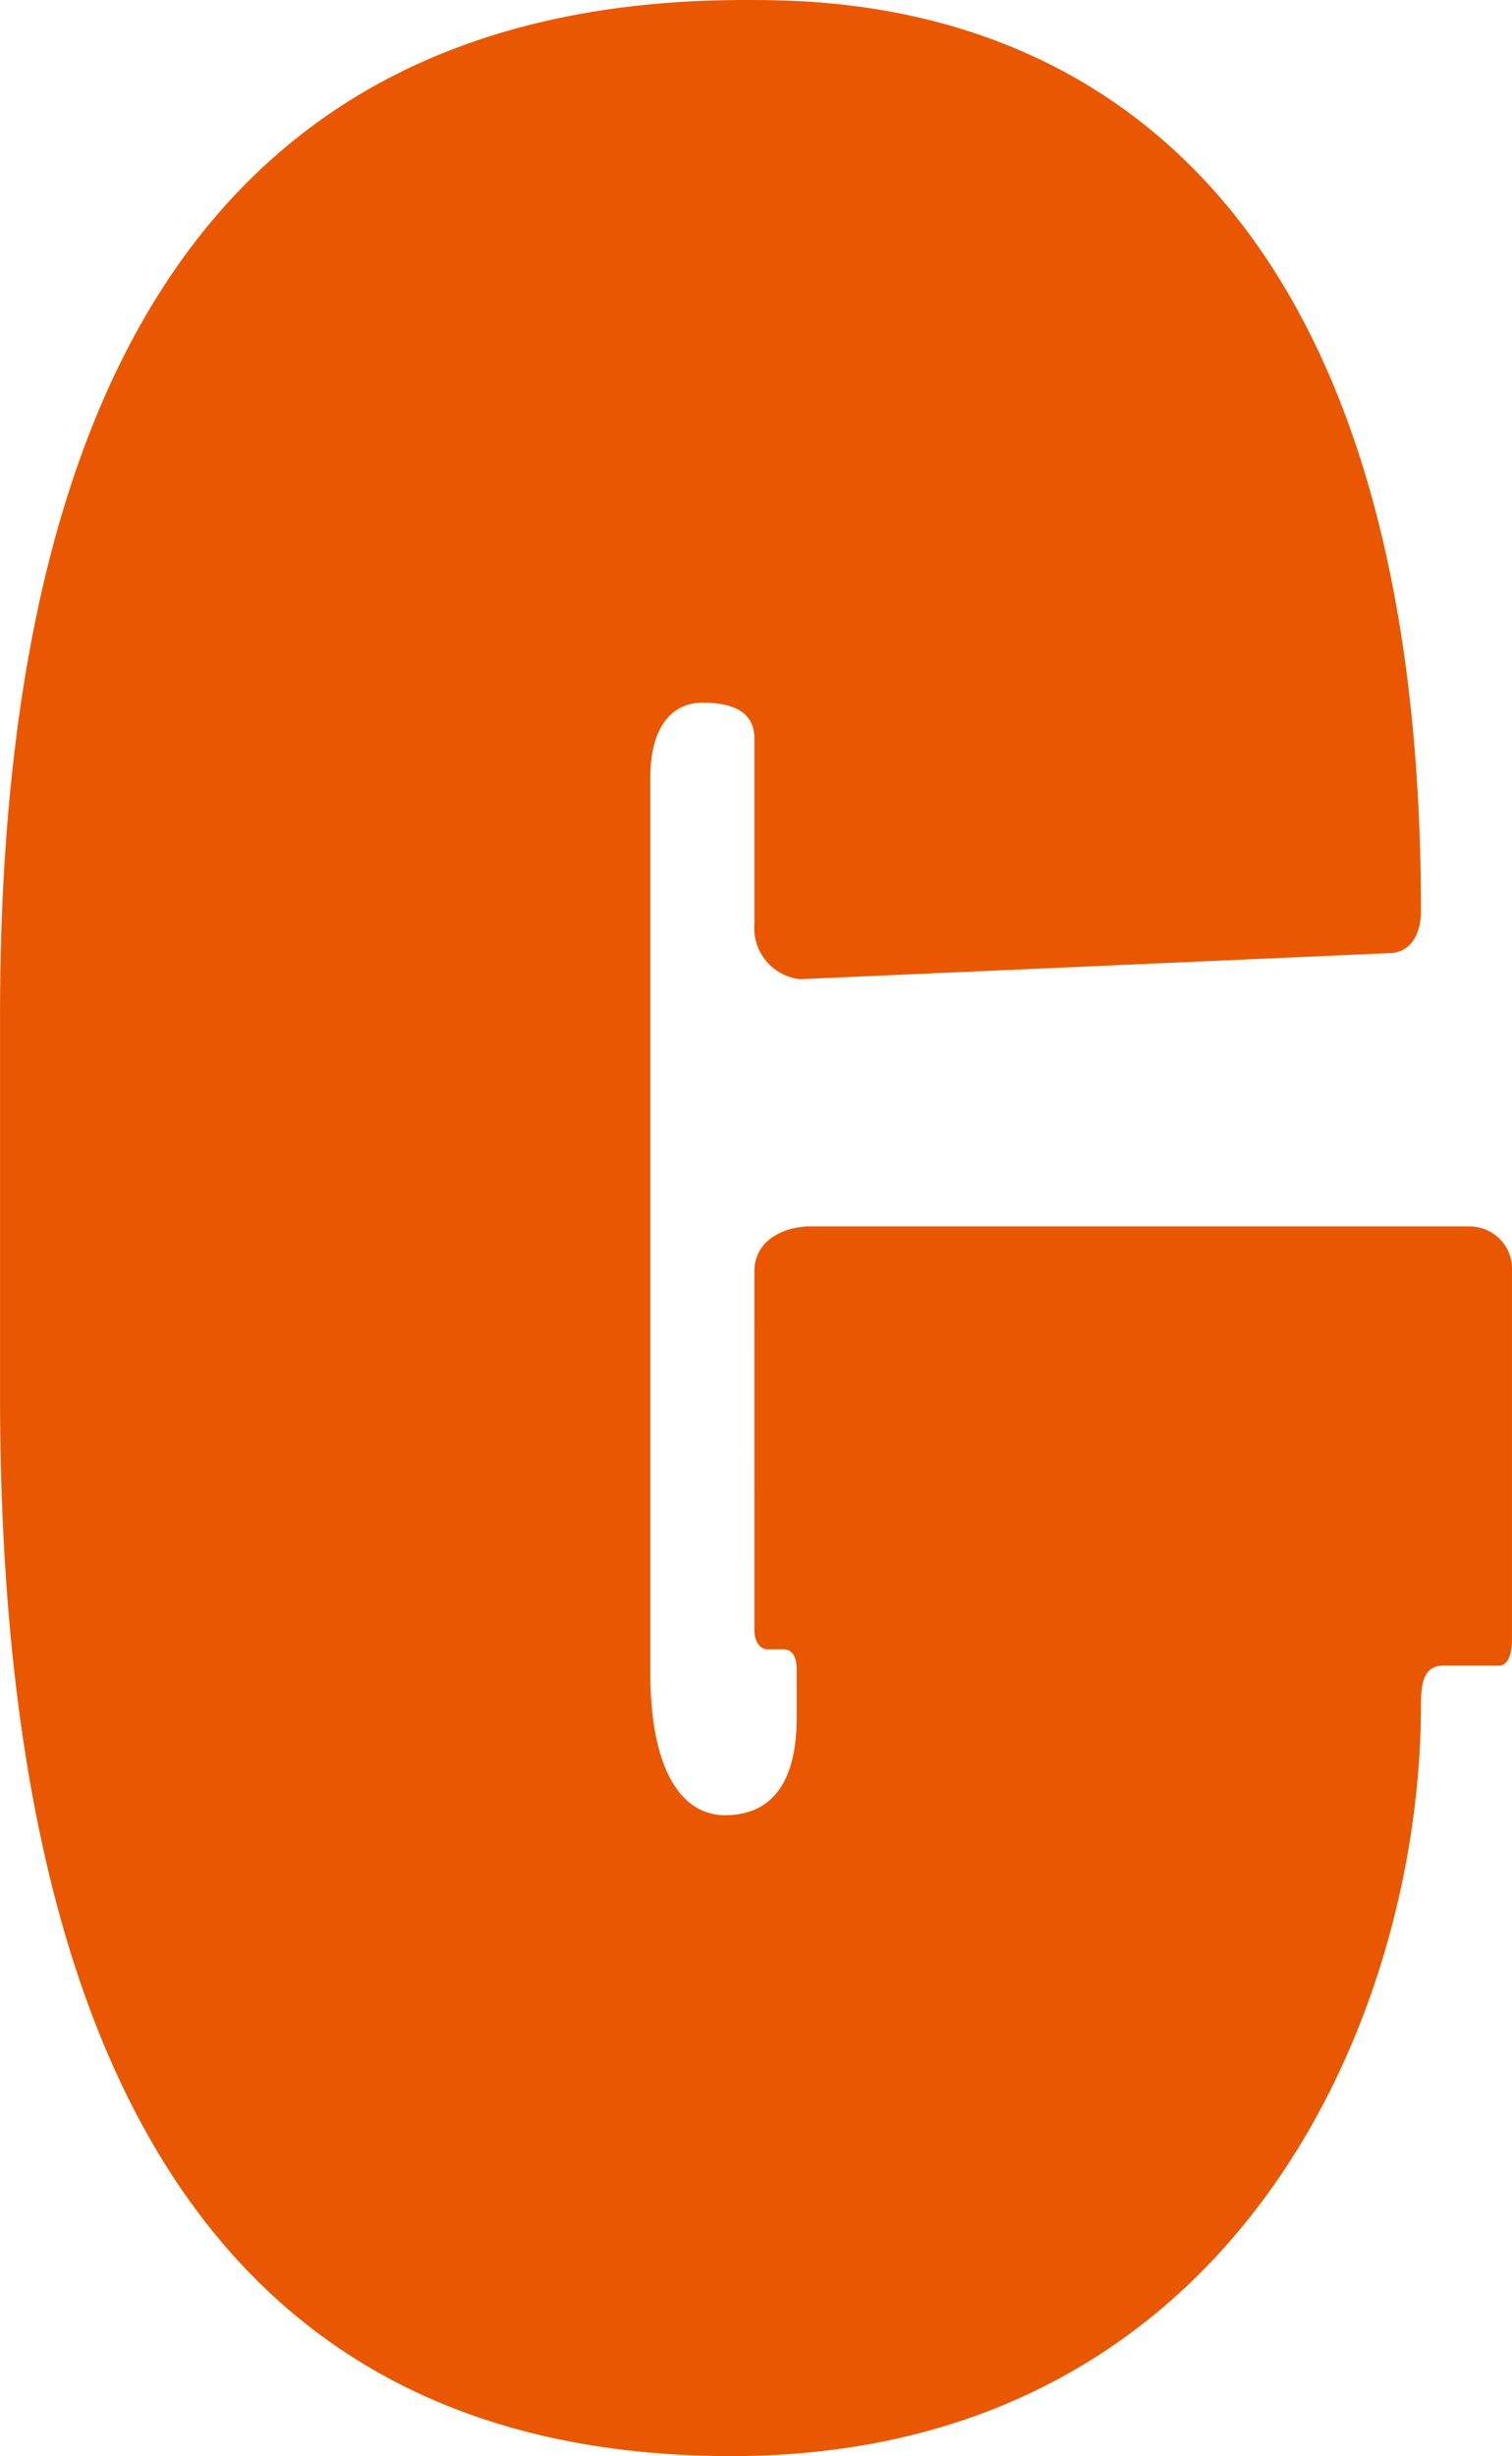 <svg xmlns="http://www.w3.org/2000/svg" width="48.894" height="79.387" viewBox="0 0 48.894 79.387">
  <path id="_24" data-name="24" d="M230.908,41.113c0-1.156,1.156-1.472,1.787-1.472h21.345a1.377,1.377,0,0,1,1.367,1.261V52.995c0,.421-.105.841-.42.841H253.2c-.631,0-.736.526-.736,1.262,0,10.2-6.1,24.289-22.291,24.289-15.457,0-23.658-10.935-23.658-34.278v-12.3C206.514,13.248,212.928,0,230.593,0c4.1,0,21.871,0,21.871,29.442,0,.736-.315,1.367-1.051,1.367l-19.032.841a1.664,1.664,0,0,1-1.472-1.787V23.869c0-.946-.841-1.156-1.682-1.156-.946,0-1.683.736-1.683,2.418V54.046c0,3.259,1.052,4.626,2.419,4.626,1.156,0,2.313-.631,2.313-3.154V53.941c0-.315-.105-.631-.421-.631h-.526c-.21,0-.42-.21-.42-.631Z" transform="translate(-206.514)" fill="#e95800"/>
</svg>

